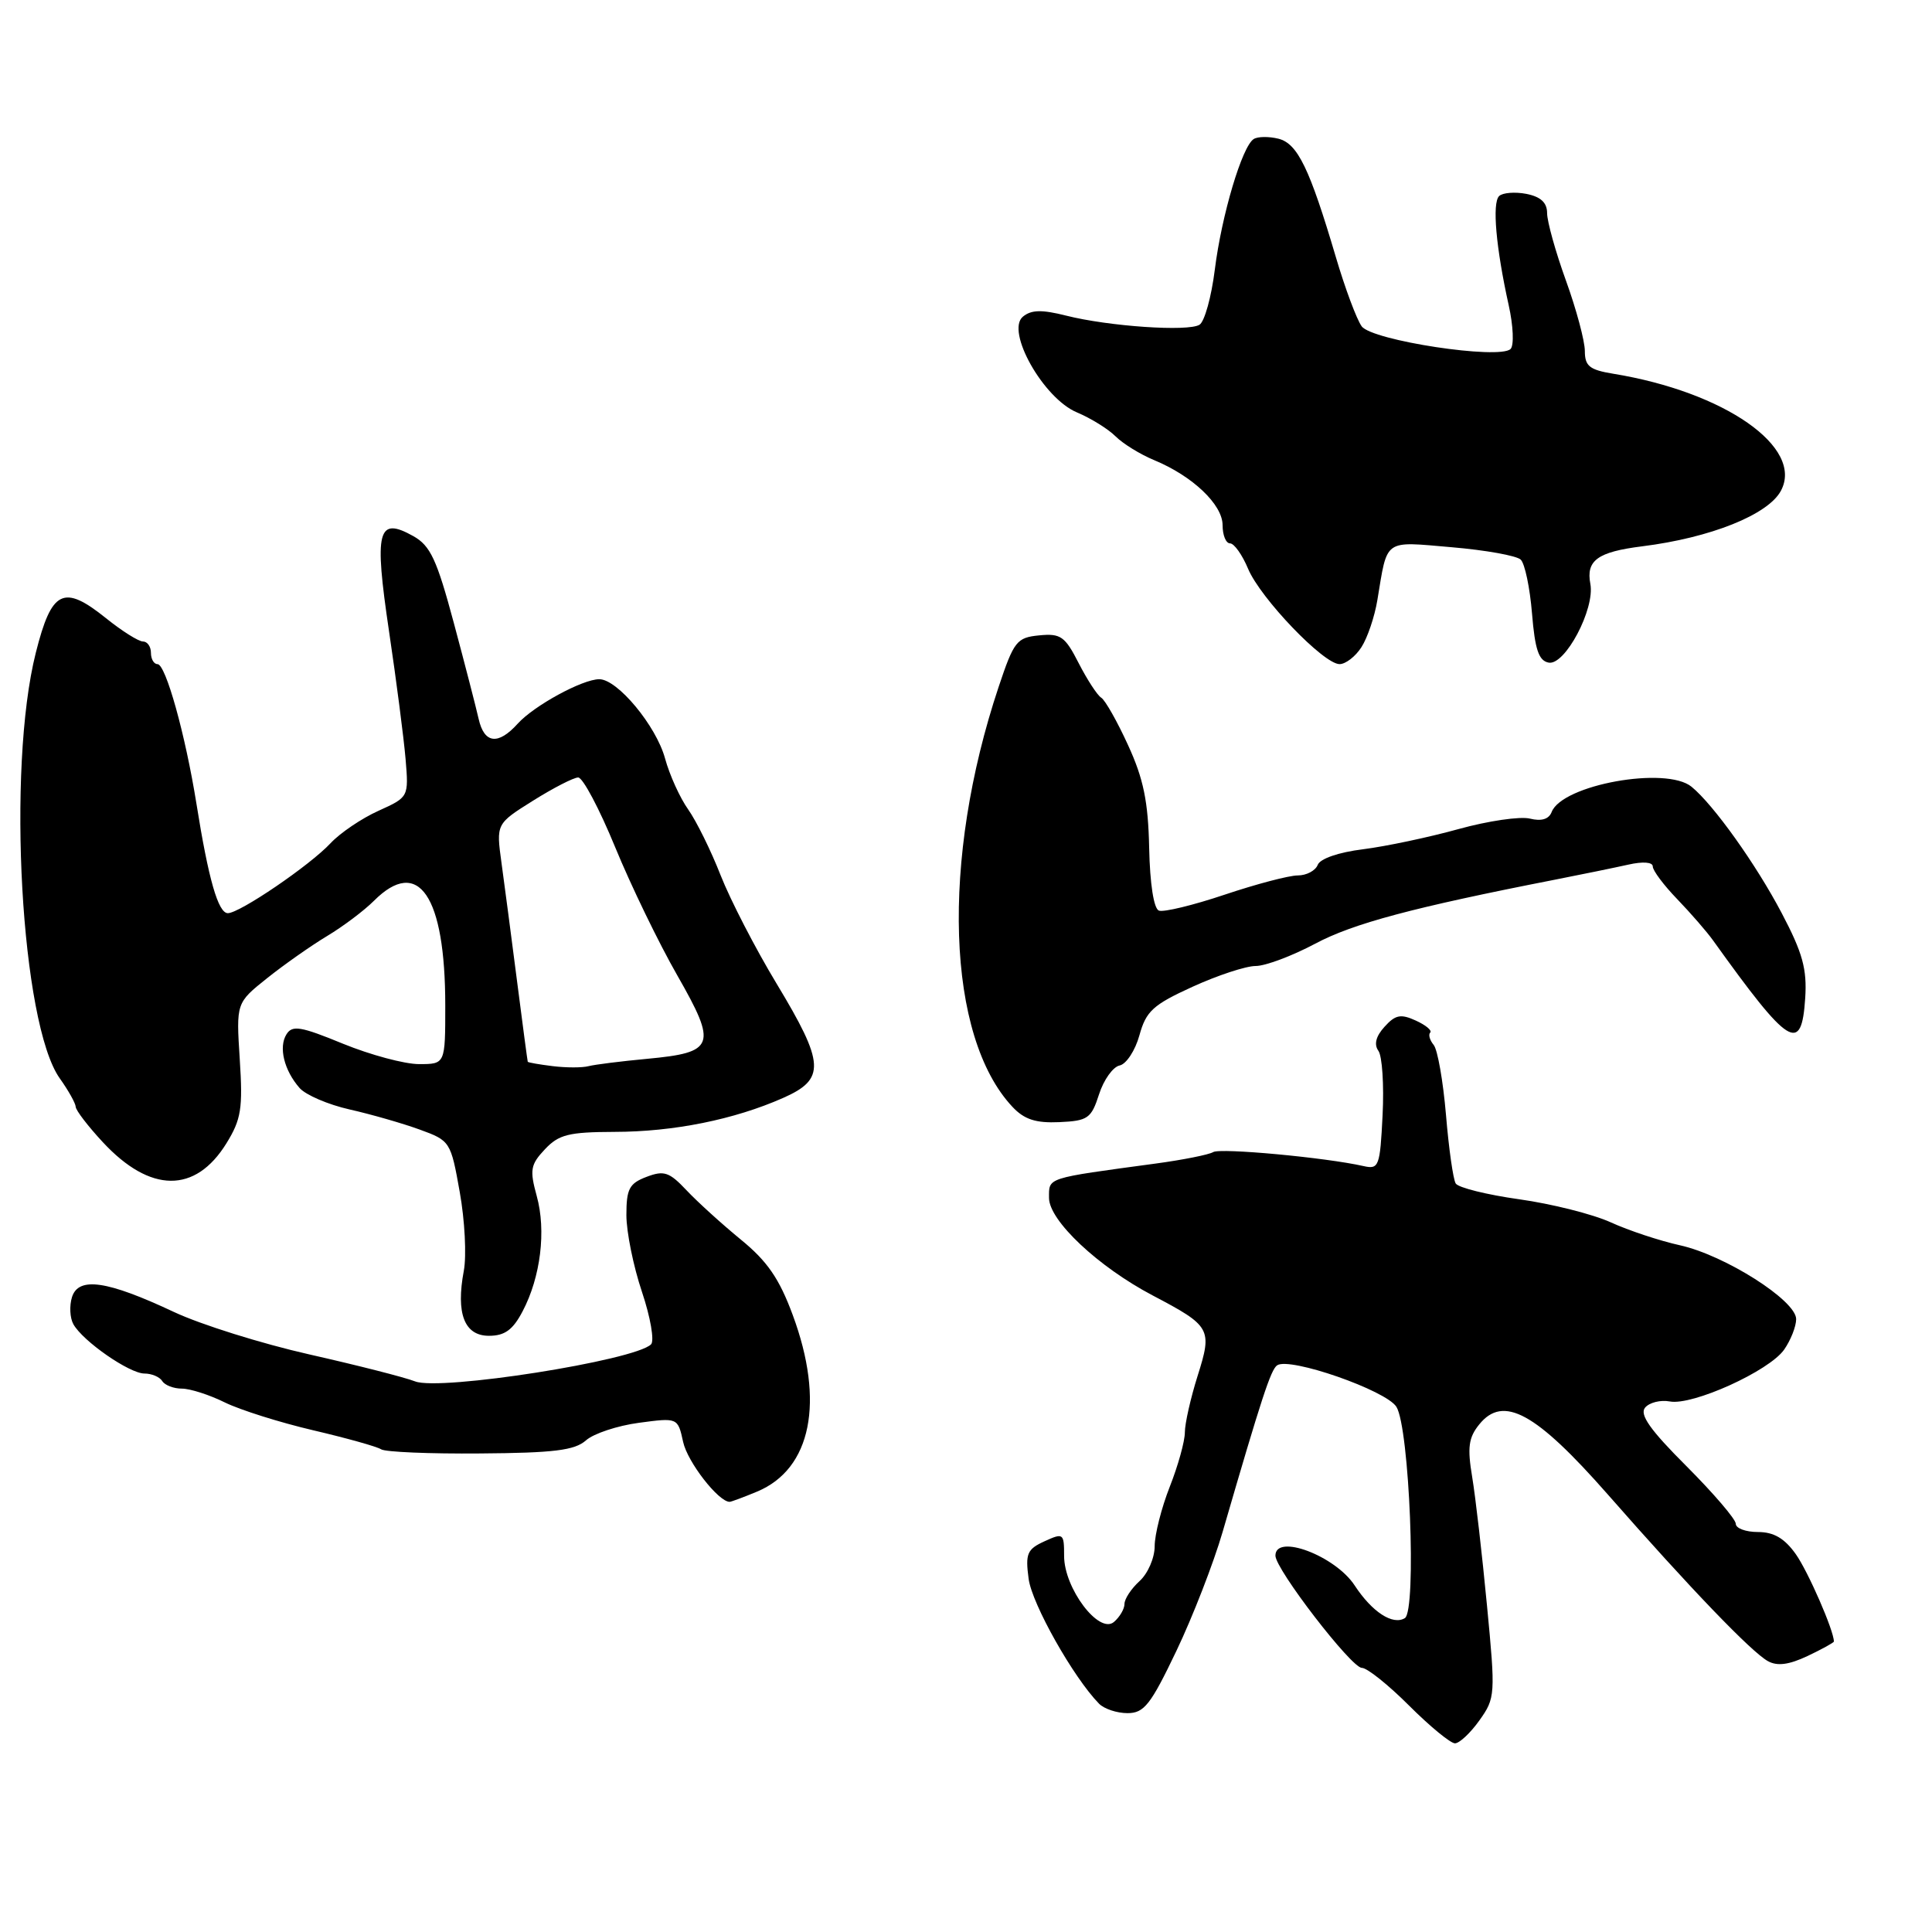 <?xml version="1.0" encoding="UTF-8" standalone="no"?>
<!DOCTYPE svg PUBLIC "-//W3C//DTD SVG 1.1//EN" "http://www.w3.org/Graphics/SVG/1.1/DTD/svg11.dtd" >
<svg xmlns="http://www.w3.org/2000/svg" xmlns:xlink="http://www.w3.org/1999/xlink" version="1.1" viewBox="0 0 256 256">
 <g >
 <path fill="currentColor"
d=" M 196.03 227.96 C 198.14 225.00 198.17 224.57 197.03 212.71 C 196.39 205.99 195.51 198.34 195.07 195.70 C 194.42 191.80 194.59 190.49 196.01 188.74 C 199.19 184.81 203.49 187.16 213.02 198.00 C 223.97 210.48 232.08 218.91 234.26 220.11 C 235.50 220.80 237.05 220.59 239.51 219.43 C 241.43 218.52 243.00 217.65 243.00 217.51 C 243.00 216.06 239.58 208.23 237.95 205.93 C 236.46 203.83 235.03 203.00 232.93 203.00 C 231.32 203.00 230.00 202.51 230.00 201.91 C 230.00 201.31 227.06 197.88 223.48 194.29 C 218.66 189.48 217.22 187.44 217.98 186.52 C 218.55 185.84 220.02 185.47 221.26 185.70 C 224.27 186.27 234.42 181.67 236.41 178.83 C 237.28 177.58 238.00 175.76 238.00 174.79 C 238.00 172.32 228.56 166.33 222.62 165.01 C 219.94 164.42 215.80 163.05 213.42 161.96 C 211.04 160.88 205.59 159.51 201.30 158.91 C 197.02 158.31 193.23 157.37 192.89 156.82 C 192.55 156.27 191.97 152.18 191.60 147.72 C 191.22 143.26 190.49 139.09 189.97 138.46 C 189.45 137.83 189.24 137.09 189.51 136.82 C 189.79 136.55 188.92 135.83 187.60 135.23 C 185.61 134.32 184.89 134.46 183.46 136.05 C 182.31 137.31 182.04 138.39 182.64 139.23 C 183.15 139.93 183.40 143.76 183.20 147.75 C 182.86 154.59 182.71 154.97 180.67 154.51 C 175.63 153.37 161.69 152.08 160.75 152.66 C 160.19 153.00 156.75 153.69 153.11 154.18 C 138.49 156.16 139.00 155.99 139.00 158.73 C 139.00 161.73 145.51 167.85 152.73 171.65 C 160.45 175.71 160.66 176.08 158.69 182.31 C 157.76 185.26 157.00 188.63 157.00 189.80 C 157.00 190.97 156.10 194.21 155.00 197.00 C 153.90 199.79 153.00 203.34 153.00 204.88 C 153.00 206.43 152.10 208.50 151.00 209.50 C 149.90 210.50 149.00 211.86 149.00 212.53 C 149.00 213.20 148.36 214.28 147.59 214.93 C 145.61 216.57 141.00 210.45 141.00 206.18 C 141.00 203.16 140.90 203.09 138.40 204.23 C 136.10 205.28 135.85 205.86 136.30 209.21 C 136.75 212.56 142.24 222.29 145.63 225.75 C 146.31 226.44 148.00 227.00 149.40 227.00 C 151.60 227.00 152.47 225.89 155.88 218.75 C 158.05 214.21 160.80 207.12 162.00 203.00 C 167.16 185.24 168.39 181.47 169.23 180.91 C 170.90 179.78 183.66 184.23 185.03 186.41 C 186.76 189.17 187.73 213.43 186.15 214.41 C 184.55 215.39 181.81 213.60 179.50 210.08 C 176.93 206.15 169.00 203.16 169.00 206.13 C 169.00 207.93 179.06 221.00 180.45 221.00 C 181.15 221.00 183.96 223.25 186.71 226.00 C 189.46 228.75 192.20 231.00 192.79 231.00 C 193.38 231.00 194.84 229.63 196.03 227.96 Z  M 100.33 197.64 C 107.51 194.64 109.30 185.73 105.04 174.24 C 103.26 169.42 101.67 167.11 98.15 164.24 C 95.64 162.18 92.40 159.24 90.96 157.71 C 88.68 155.29 87.98 155.06 85.67 155.94 C 83.38 156.81 83.00 157.53 83.00 161.01 C 83.00 163.24 83.93 167.81 85.06 171.17 C 86.19 174.53 86.73 177.67 86.27 178.13 C 84.12 180.28 58.29 184.34 55.00 183.04 C 53.62 182.50 47.33 180.90 41.00 179.47 C 34.67 178.04 26.59 175.51 23.04 173.84 C 14.21 169.69 10.41 169.13 9.54 171.87 C 9.18 173.02 9.26 174.63 9.72 175.46 C 10.98 177.72 17.15 182.00 19.14 182.00 C 20.10 182.00 21.16 182.45 21.50 183.00 C 21.84 183.55 23.01 184.00 24.10 184.00 C 25.19 184.00 27.75 184.82 29.79 185.83 C 31.83 186.83 37.10 188.49 41.50 189.52 C 45.90 190.55 49.95 191.68 50.50 192.04 C 51.05 192.40 56.96 192.65 63.64 192.59 C 73.39 192.52 76.15 192.18 77.64 190.86 C 78.66 189.95 81.82 188.91 84.65 188.53 C 89.81 187.84 89.81 187.84 90.52 191.07 C 91.10 193.73 95.20 199.00 96.68 199.00 C 96.89 199.00 98.53 198.39 100.33 197.64 Z  M 69.25 173.75 C 71.64 169.21 72.39 163.07 71.12 158.48 C 70.17 155.02 70.29 154.32 72.20 152.29 C 74.04 150.33 75.35 150.00 81.42 149.98 C 89.26 149.97 97.28 148.35 103.75 145.49 C 109.42 142.99 109.30 140.94 102.91 130.35 C 100.11 125.72 96.78 119.26 95.49 115.99 C 94.21 112.71 92.27 108.79 91.19 107.26 C 90.10 105.73 88.72 102.69 88.12 100.49 C 86.94 96.17 81.82 90.00 79.41 90.00 C 77.18 90.00 70.76 93.50 68.60 95.89 C 66.00 98.77 64.16 98.54 63.42 95.25 C 63.08 93.74 61.60 88.01 60.13 82.53 C 57.88 74.14 57.03 72.31 54.77 71.04 C 50.03 68.39 49.56 70.26 51.55 83.66 C 52.52 90.17 53.50 97.78 53.74 100.56 C 54.16 105.62 54.16 105.62 50.14 107.44 C 47.92 108.44 45.07 110.37 43.80 111.73 C 41.07 114.66 31.76 121.00 30.19 121.00 C 28.91 121.00 27.62 116.49 26.03 106.50 C 24.56 97.33 21.96 88.00 20.87 88.00 C 20.39 88.00 20.00 87.33 20.00 86.50 C 20.00 85.67 19.52 85.00 18.94 85.00 C 18.36 85.00 16.15 83.61 14.04 81.91 C 8.41 77.39 6.84 78.16 4.74 86.51 C 0.88 101.84 2.79 135.68 7.92 142.89 C 9.07 144.50 10.01 146.19 10.03 146.65 C 10.04 147.12 11.66 149.23 13.63 151.35 C 19.91 158.11 25.88 158.16 30.00 151.50 C 31.96 148.32 32.19 146.89 31.77 140.37 C 31.29 132.89 31.29 132.89 35.40 129.61 C 37.65 127.81 41.23 125.30 43.34 124.03 C 45.46 122.76 48.25 120.66 49.55 119.36 C 55.45 113.46 59.00 118.67 59.00 133.24 C 59.00 141.00 59.00 141.00 55.52 141.00 C 53.61 141.00 49.08 139.78 45.45 138.30 C 39.86 136.00 38.73 135.81 37.96 137.05 C 36.89 138.75 37.64 141.82 39.70 144.17 C 40.51 145.09 43.49 146.37 46.33 147.01 C 49.17 147.65 53.35 148.85 55.60 149.67 C 59.65 151.14 59.73 151.26 60.92 157.96 C 61.59 161.69 61.83 166.38 61.46 168.37 C 60.39 174.06 61.53 177.00 64.79 177.00 C 66.88 177.00 67.96 176.22 69.25 173.75 Z  M 145.63 145.00 C 146.25 143.07 147.48 141.36 148.36 141.18 C 149.24 141.00 150.42 139.20 150.98 137.18 C 151.86 133.98 152.78 133.14 158.02 130.75 C 161.33 129.24 165.09 128.00 166.38 128.00 C 167.67 128.00 171.21 126.67 174.26 125.05 C 179.27 122.37 187.25 120.24 206.00 116.57 C 209.57 115.87 213.96 114.97 215.75 114.57 C 217.69 114.13 219.00 114.23 219.00 114.81 C 219.00 115.35 220.46 117.30 222.24 119.14 C 224.02 120.99 226.16 123.45 226.99 124.61 C 237.10 138.72 238.71 139.72 239.20 132.25 C 239.45 128.41 238.86 126.26 236.09 121.00 C 232.69 114.53 227.06 106.64 224.14 104.25 C 220.78 101.49 206.99 103.98 205.60 107.60 C 205.23 108.55 204.25 108.85 202.72 108.47 C 201.44 108.15 197.18 108.77 193.25 109.86 C 189.32 110.95 183.64 112.15 180.62 112.53 C 177.37 112.93 174.91 113.78 174.60 114.61 C 174.30 115.37 173.12 116.00 171.96 116.00 C 170.80 116.00 166.44 117.15 162.27 118.55 C 158.10 119.95 154.18 120.90 153.56 120.66 C 152.88 120.40 152.37 117.11 152.27 112.34 C 152.14 106.21 151.52 103.19 149.48 98.75 C 148.05 95.61 146.44 92.77 145.92 92.45 C 145.40 92.13 144.06 90.07 142.93 87.87 C 141.12 84.32 140.55 83.91 137.70 84.19 C 134.72 84.48 134.35 84.96 132.33 91.00 C 124.64 114.02 125.41 137.35 134.16 146.67 C 135.72 148.33 137.24 148.83 140.36 148.69 C 144.15 148.52 144.60 148.20 145.63 145.00 Z  M 180.40 85.75 C 181.20 84.51 182.15 81.70 182.51 79.50 C 183.87 71.30 183.26 71.73 192.35 72.51 C 196.83 72.89 200.95 73.63 201.50 74.15 C 202.05 74.67 202.72 77.88 203.00 81.29 C 203.39 86.07 203.89 87.55 205.20 87.80 C 207.37 88.22 211.36 80.68 210.73 77.37 C 210.14 74.26 211.69 73.13 217.60 72.39 C 226.65 71.26 234.29 68.20 235.98 65.03 C 239.06 59.28 228.53 51.93 213.75 49.52 C 210.63 49.01 210.00 48.51 210.00 46.51 C 210.00 45.20 208.88 41.00 207.50 37.19 C 206.12 33.38 205.00 29.35 205.00 28.25 C 205.00 26.85 204.16 26.07 202.25 25.69 C 200.74 25.40 199.11 25.53 198.64 25.98 C 197.70 26.90 198.22 32.81 199.91 40.44 C 200.52 43.17 200.63 45.77 200.16 46.24 C 198.71 47.69 181.81 45.13 180.43 43.24 C 179.77 42.33 178.22 38.19 177.00 34.04 C 173.53 22.31 171.94 19.02 169.40 18.38 C 168.14 18.07 166.67 18.08 166.13 18.42 C 164.59 19.37 161.87 28.52 160.97 35.72 C 160.52 39.33 159.61 42.62 158.94 43.03 C 157.43 43.97 146.91 43.25 141.26 41.82 C 138.05 41.01 136.65 41.04 135.54 41.96 C 133.23 43.88 138.26 52.79 142.69 54.64 C 144.54 55.42 146.84 56.84 147.82 57.82 C 148.79 58.79 151.09 60.21 152.93 60.97 C 158.03 63.08 162.00 66.86 162.00 69.59 C 162.00 70.92 162.44 72.00 162.99 72.00 C 163.53 72.00 164.61 73.52 165.38 75.37 C 167.02 79.28 175.38 88.00 177.50 88.00 C 178.30 88.00 179.61 86.99 180.40 85.75 Z  M 73.25 141.27 C 71.46 141.05 69.97 140.79 69.93 140.69 C 69.89 140.58 69.25 135.78 68.51 130.00 C 67.77 124.22 66.84 117.17 66.45 114.33 C 65.74 109.16 65.74 109.16 70.62 106.10 C 73.30 104.42 76.00 103.03 76.61 103.02 C 77.22 103.01 79.42 107.16 81.51 112.25 C 83.60 117.34 87.31 125.00 89.76 129.27 C 95.06 138.55 94.73 139.46 85.74 140.30 C 82.29 140.62 78.81 141.06 77.99 141.27 C 77.17 141.49 75.04 141.49 73.25 141.27 Z "/>
</g>
</svg>